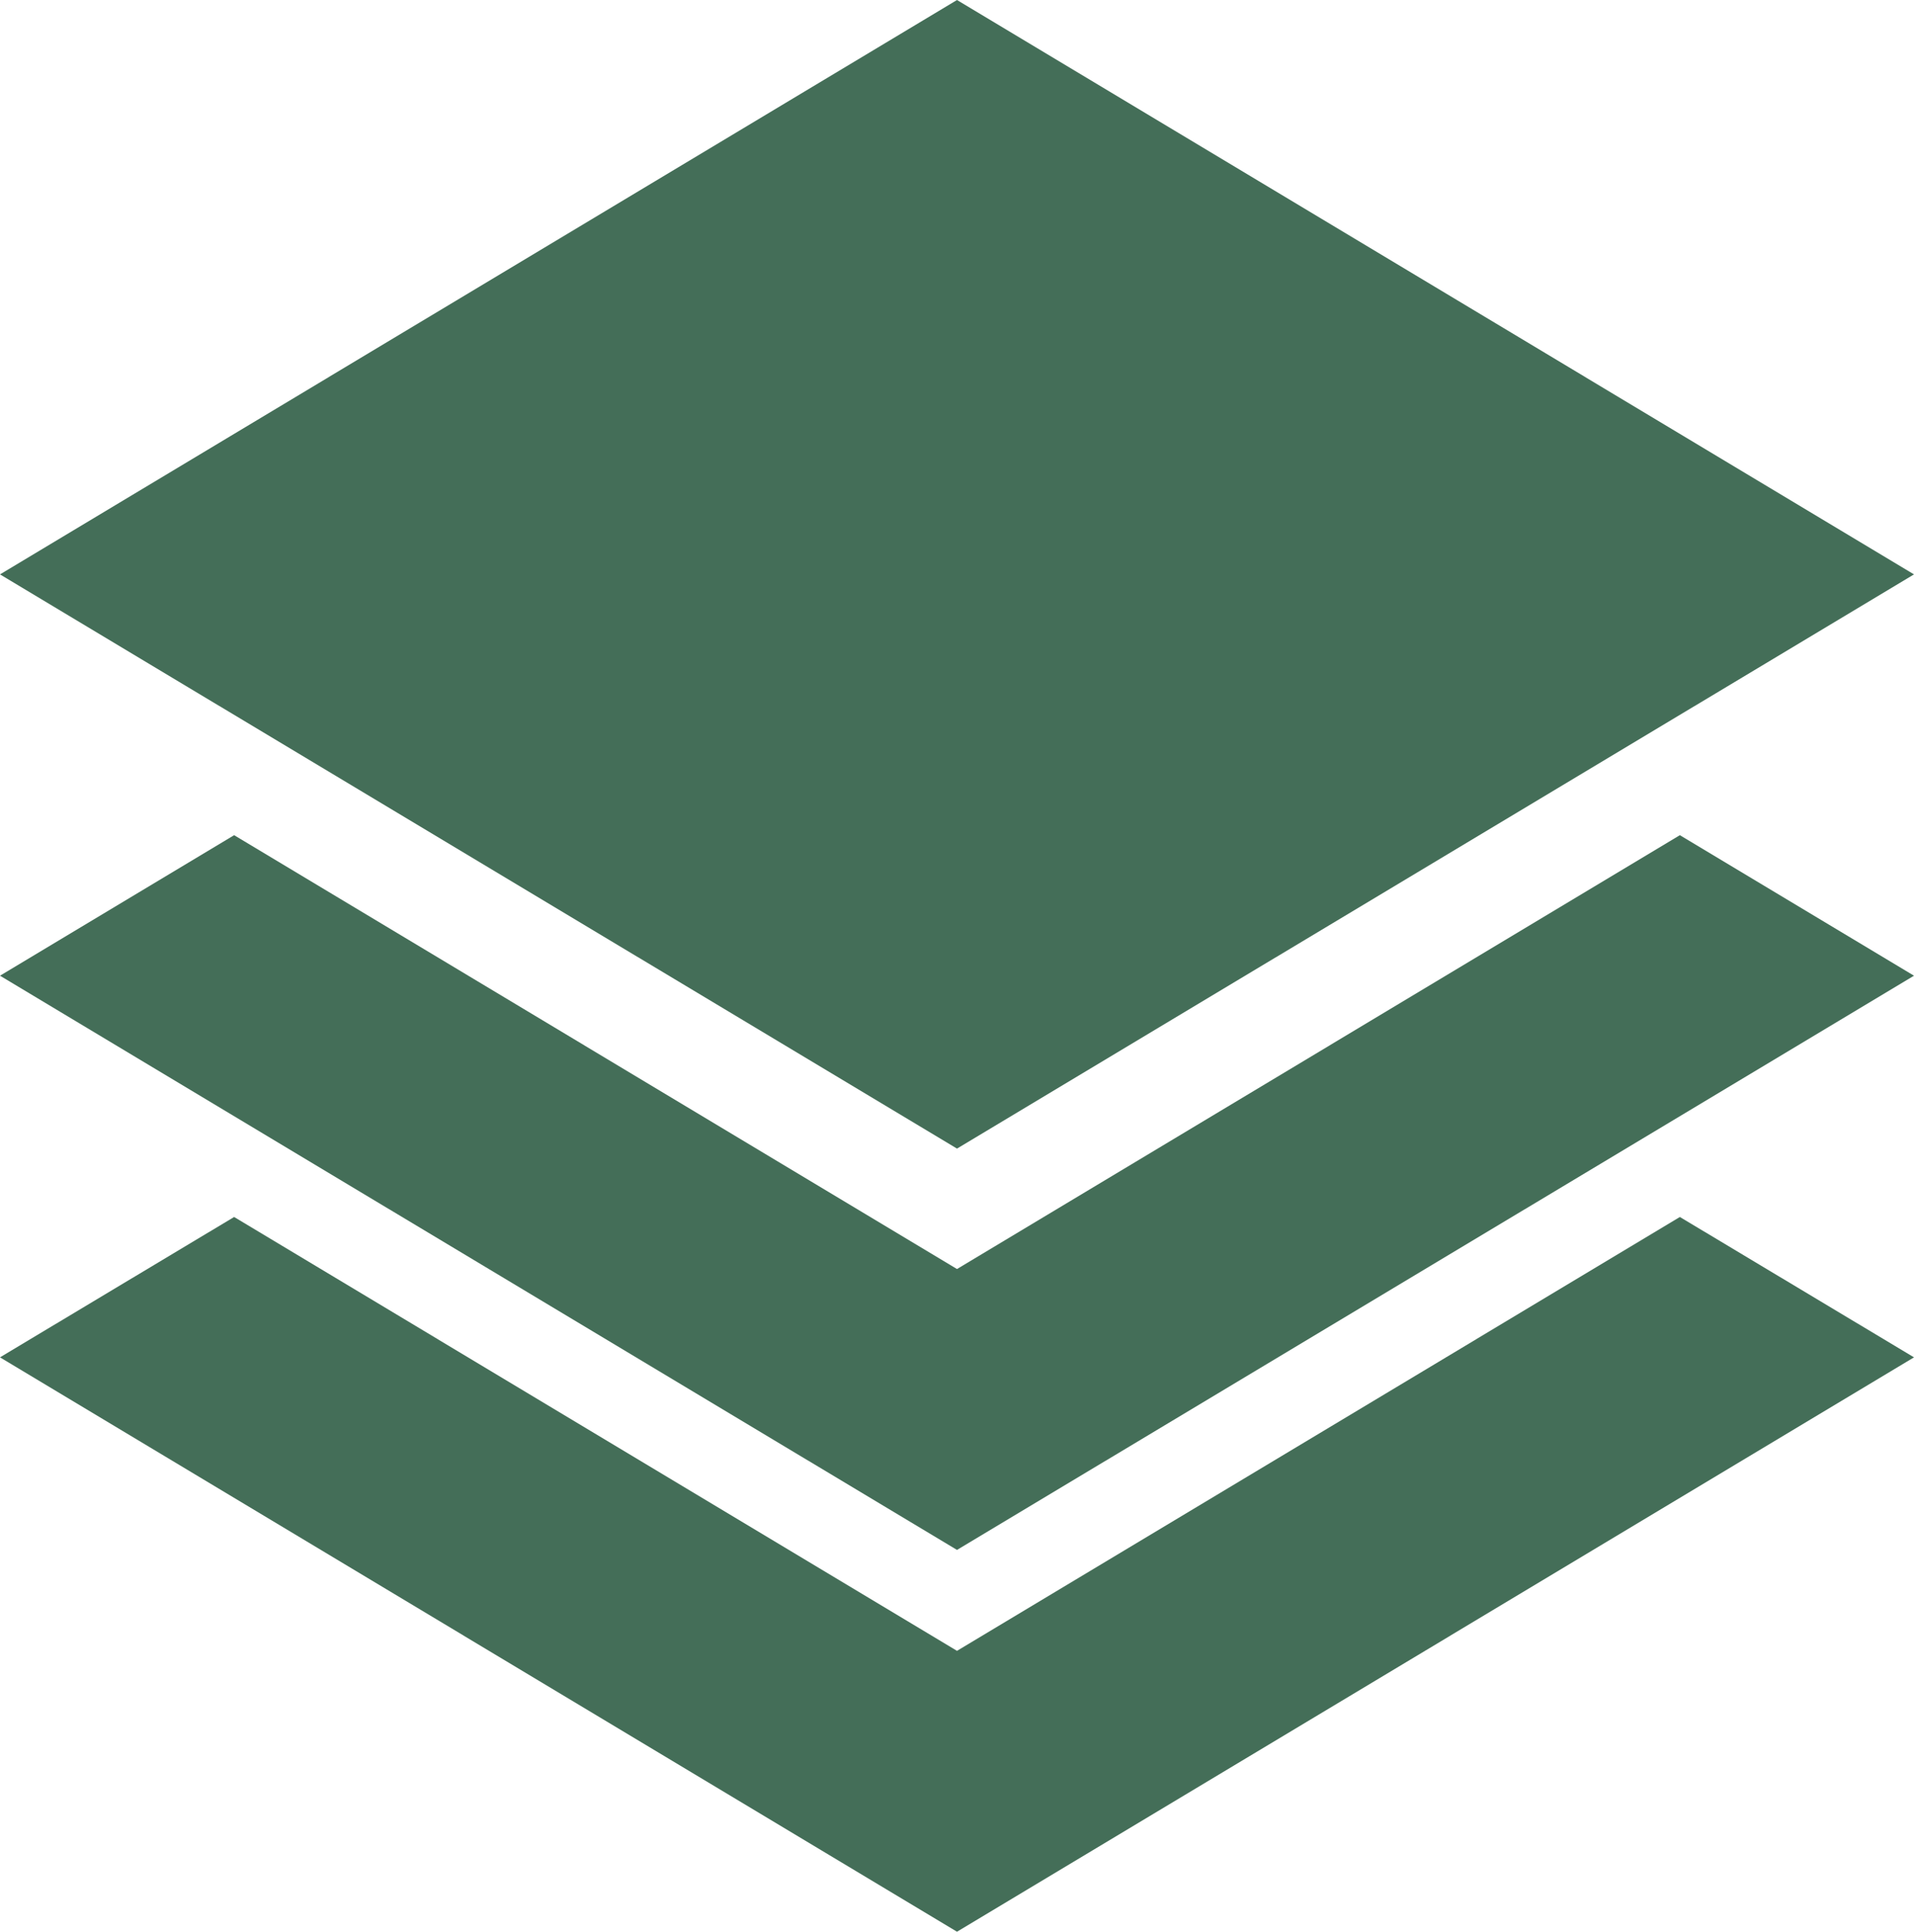 <svg xmlns="http://www.w3.org/2000/svg" viewBox="0 0 97.12 98"><title>menu</title><g id="Layer_2" data-name="Layer 2"><g id="Layer_1-2" data-name="Layer 1"><polygon points="48.56 58.27 0 29.14 48.56 0 97.12 29.14 48.56 58.27" style="fill:#446e58"/><polygon points="48.56 64.38 11.88 42.37 0 49.5 48.56 78.63 97.12 49.5 85.24 42.37 48.56 64.38" style="fill:#446e58"/><polygon points="48.56 83.75 11.88 61.74 0 68.86 48.56 98 97.12 68.86 85.24 61.74 48.56 83.75" style="fill:#446e58"/></g></g></svg>

